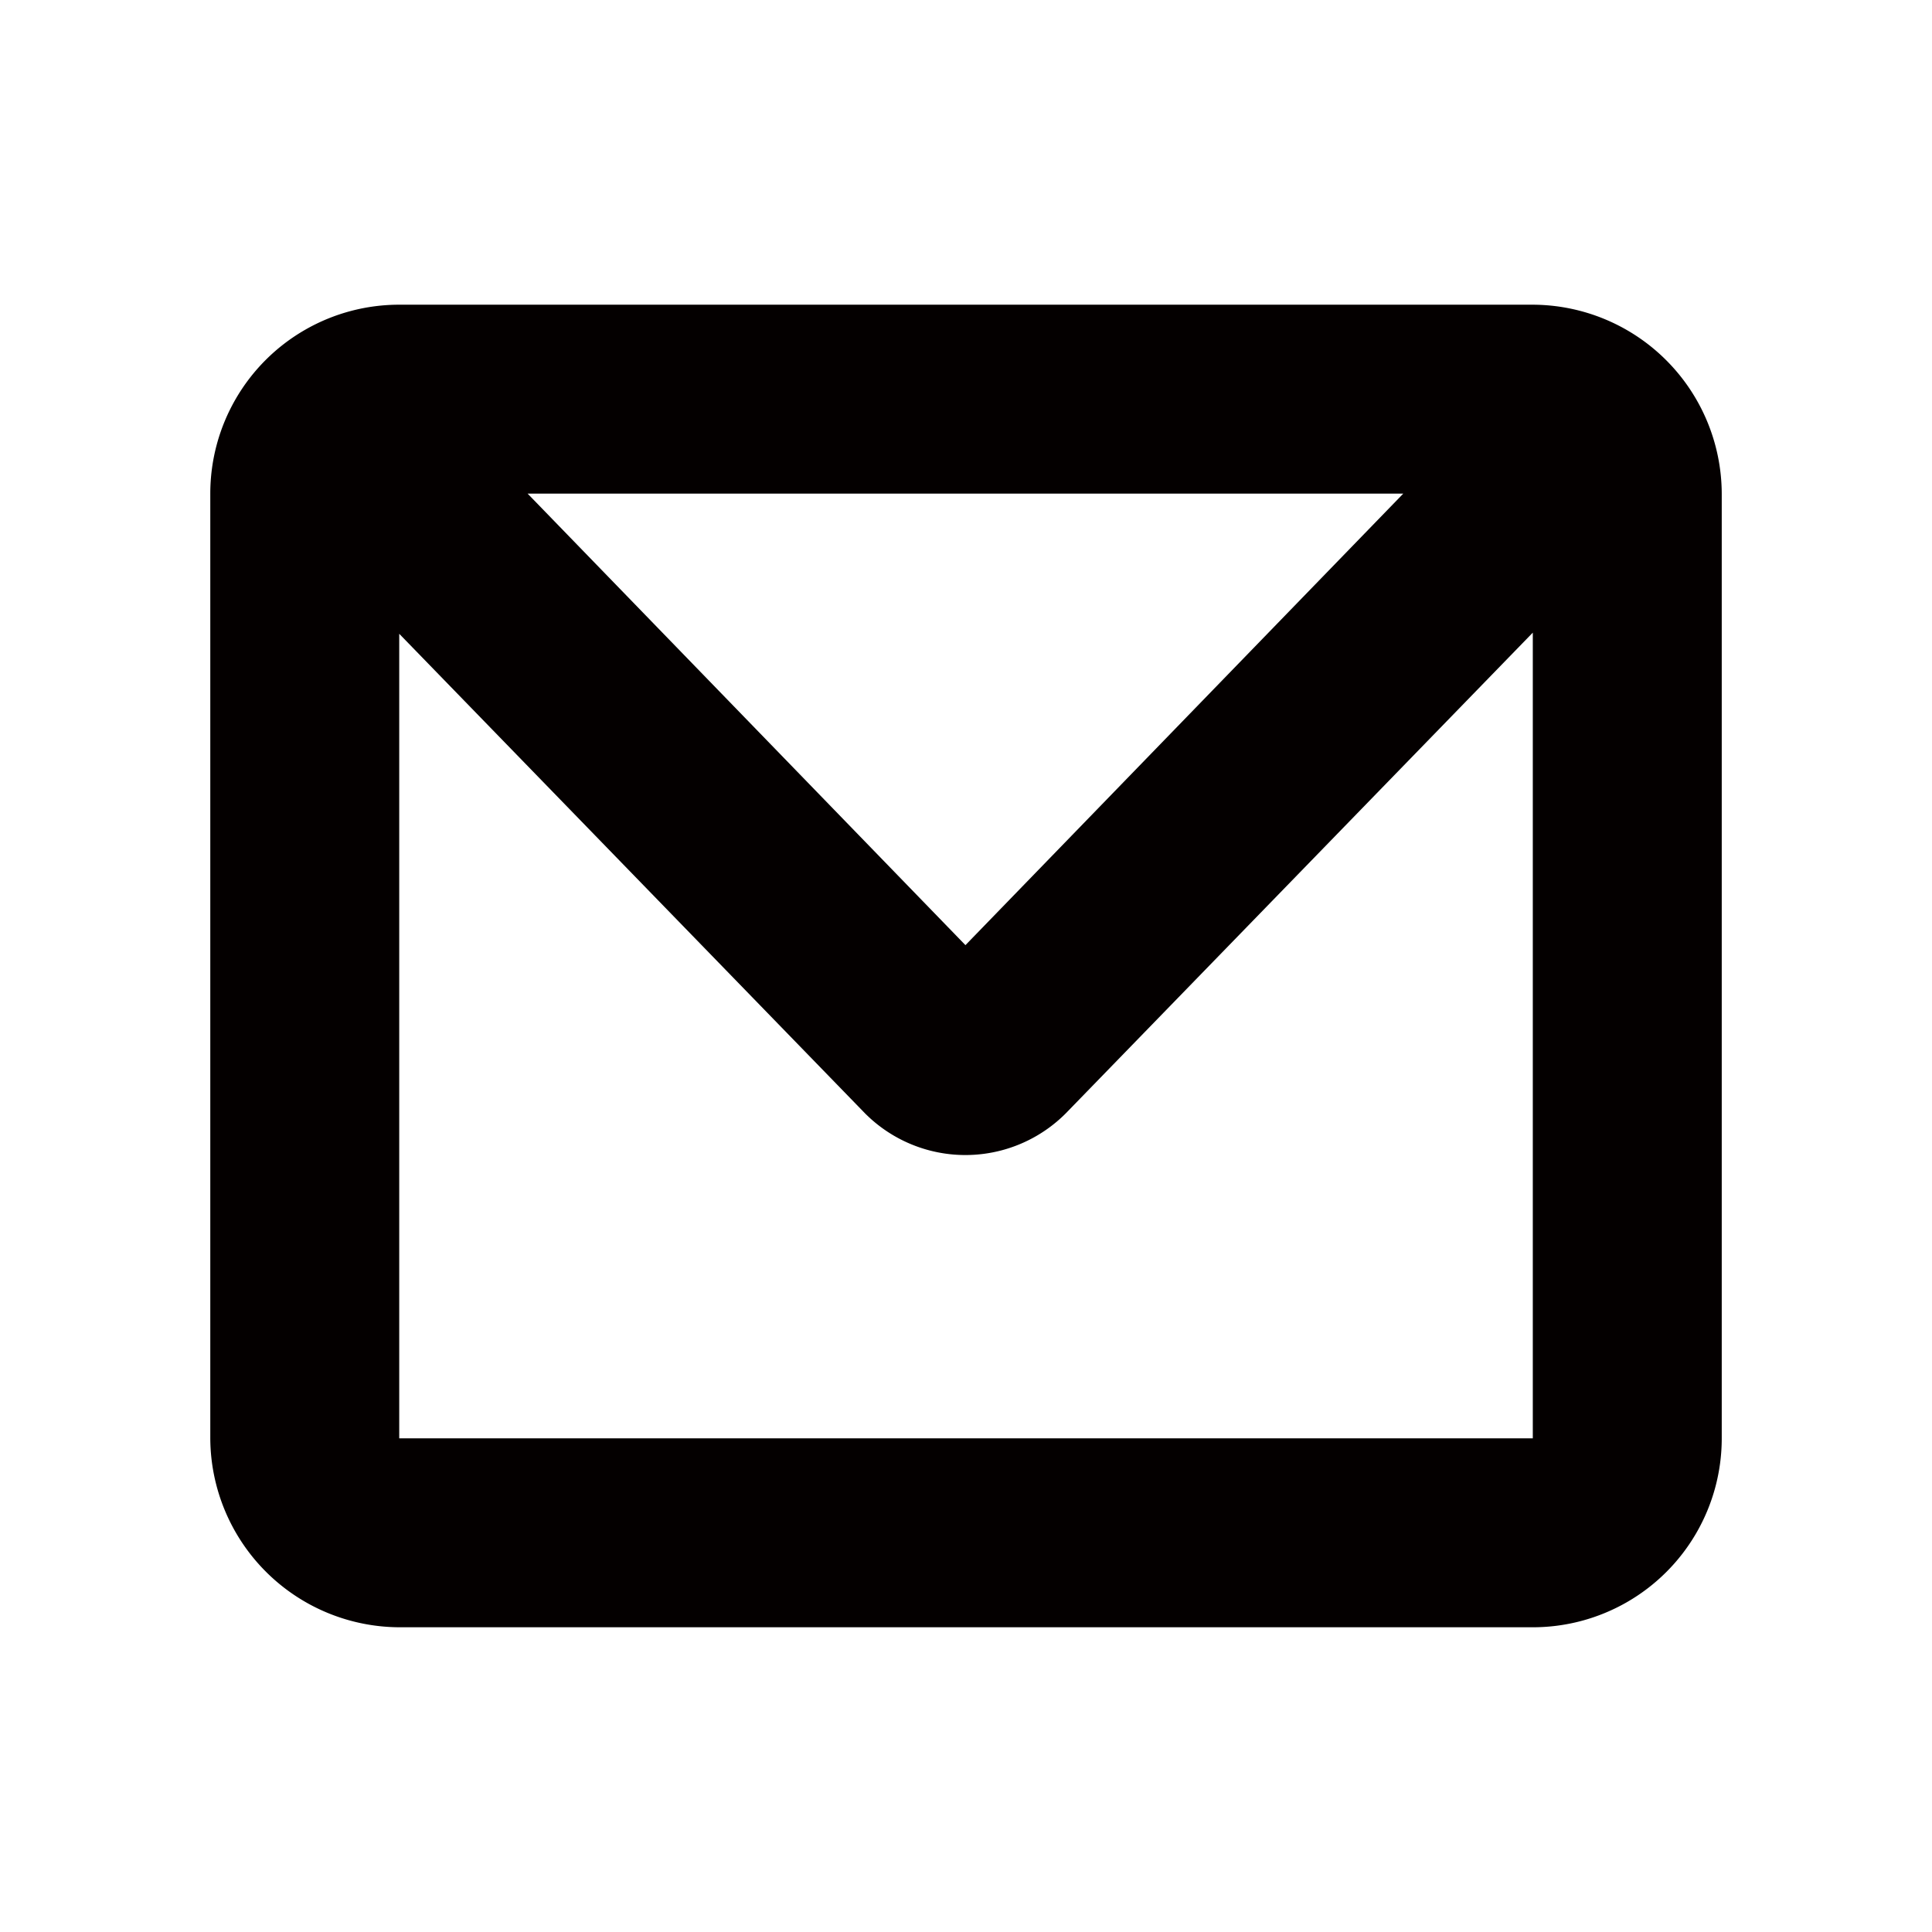 <svg id="レイヤー_2" data-name="レイヤー 2" xmlns="http://www.w3.org/2000/svg" viewBox="0 0 591.02 591.02"><defs><style>.cls-1{fill:#040000;}</style></defs><title>mail</title><g id="Components"><g id="SliceIcon"><g id="Icons"><g id="Icons_Mail-Icon" data-name="Icons/Mail-Icon"><path id="Mail-Icon" class="cls-1" d="M468.7,497.8H122.33a58.06,58.06,0,0,1-58-57.8V151a57.79,57.79,0,0,1,58-57.79H468.7a58,58,0,0,1,58,57.79V440a57.8,57.8,0,0,1-58,57.8Zm.2-57.8V193.53L326,340.62a43.35,43.35,0,0,1-61.35,0L122.13,193.88V440ZM429.28,151H161.4L295.34,289.13,429.28,151Z"/></g></g></g></g></svg>